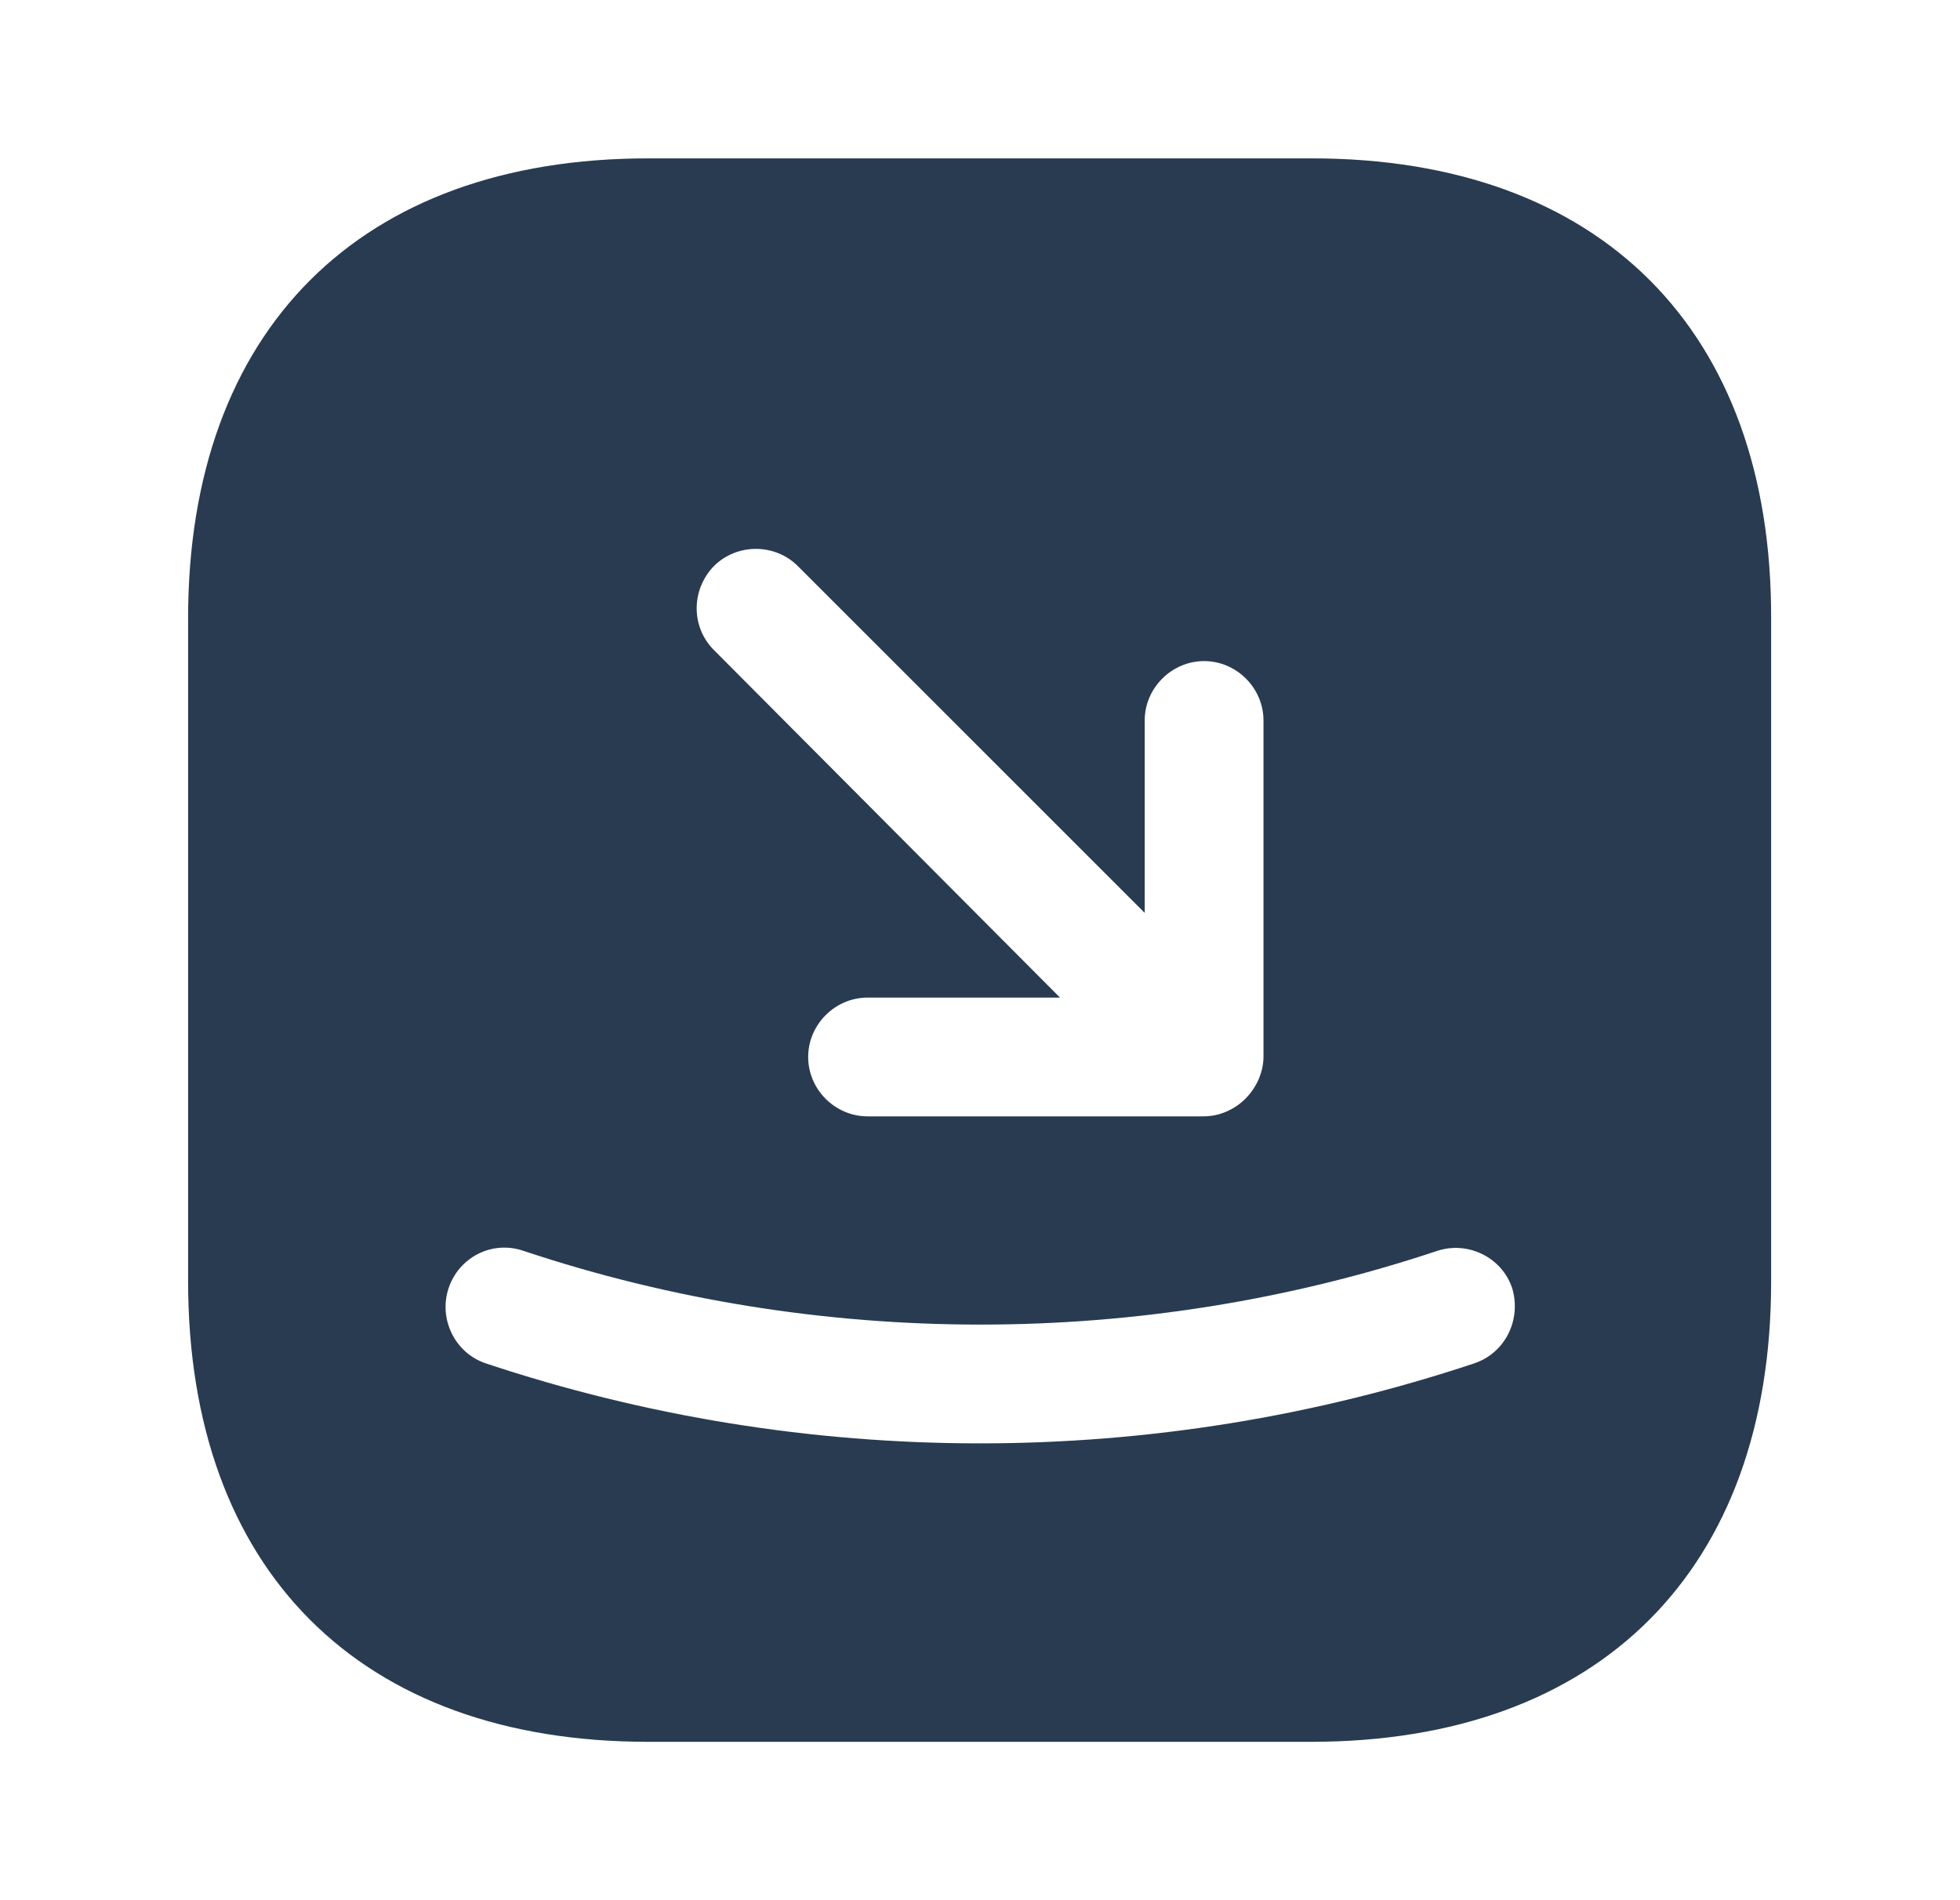 <svg width="33" height="32" viewBox="0 0 33 32" fill="none" xmlns="http://www.w3.org/2000/svg">
<path d="M22.087 2.667H10.913C6.06 2.667 3.167 5.56 3.167 10.413V21.573C3.167 26.44 6.06 29.333 10.913 29.333H22.073C26.927 29.333 29.82 26.44 29.82 21.587V10.413C29.833 5.56 26.94 2.667 22.087 2.667ZM12.02 9.533C12.407 9.147 13.047 9.147 13.433 9.533L19.273 15.373V12.133C19.273 11.587 19.727 11.133 20.273 11.133C20.82 11.133 21.273 11.587 21.273 12.133V17.787C21.273 17.92 21.247 18.04 21.193 18.173C21.087 18.413 20.9 18.613 20.647 18.72C20.527 18.773 20.393 18.8 20.26 18.8H14.607C14.06 18.8 13.607 18.347 13.607 17.8C13.607 17.253 14.06 16.8 14.607 16.8H17.847L12.02 10.947C11.633 10.56 11.633 9.933 12.02 9.533ZM24.82 22.96C22.14 23.853 19.327 24.307 16.5 24.307C13.673 24.307 10.86 23.853 8.18 22.96C7.66 22.787 7.38 22.213 7.553 21.693C7.727 21.173 8.287 20.88 8.82 21.067C13.78 22.72 19.233 22.72 24.193 21.067C24.713 20.893 25.287 21.173 25.46 21.693C25.62 22.227 25.34 22.787 24.82 22.96Z" fill="#283B51"/>
</svg>
